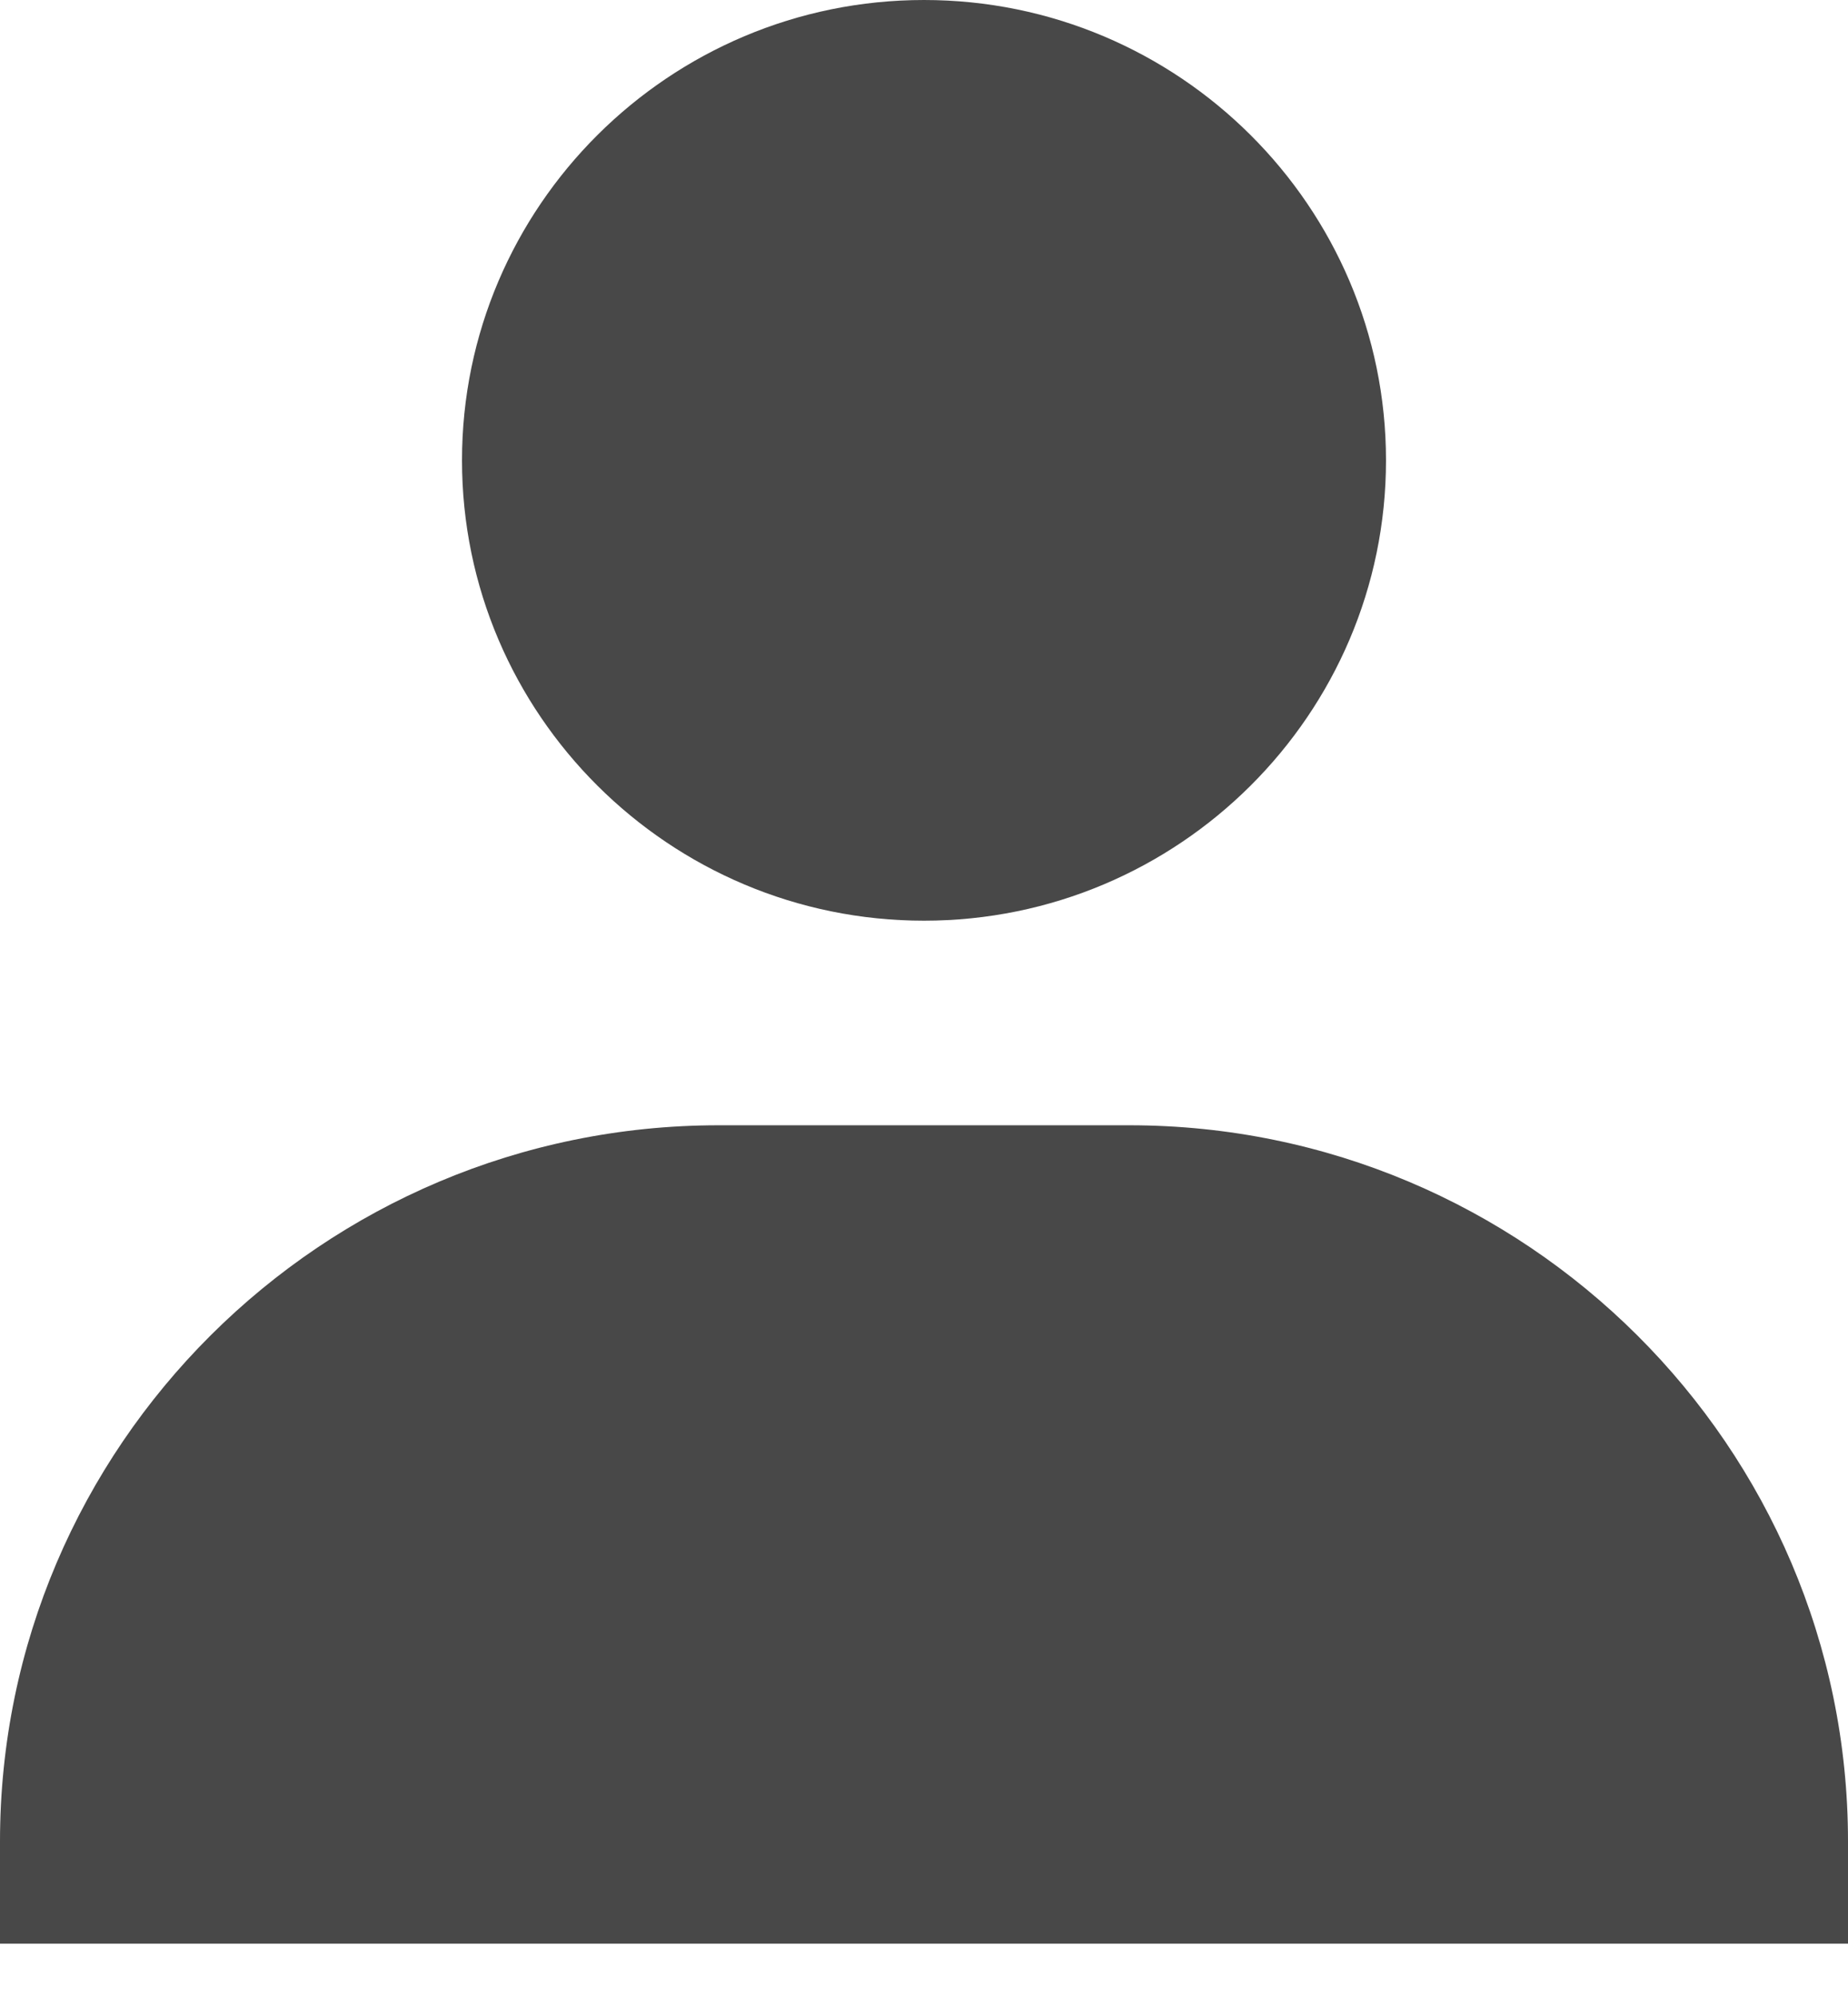 <svg width="25" height="27" viewBox="0 0 25 27" fill="none" xmlns="http://www.w3.org/2000/svg">
<path d="M6.25 6.224C6.25 9.656 9.054 12.448 12.5 12.448C15.946 12.448 18.75 9.656 18.75 6.224C18.75 2.793 15.946 0 12.5 0C9.054 0 6.25 2.793 6.25 6.224ZM23.611 26.279H25V24.896C25 19.559 20.637 15.214 15.278 15.214H9.722C4.361 15.214 0 19.559 0 24.896V26.279H23.611Z" fill="#484848"/>
</svg>
